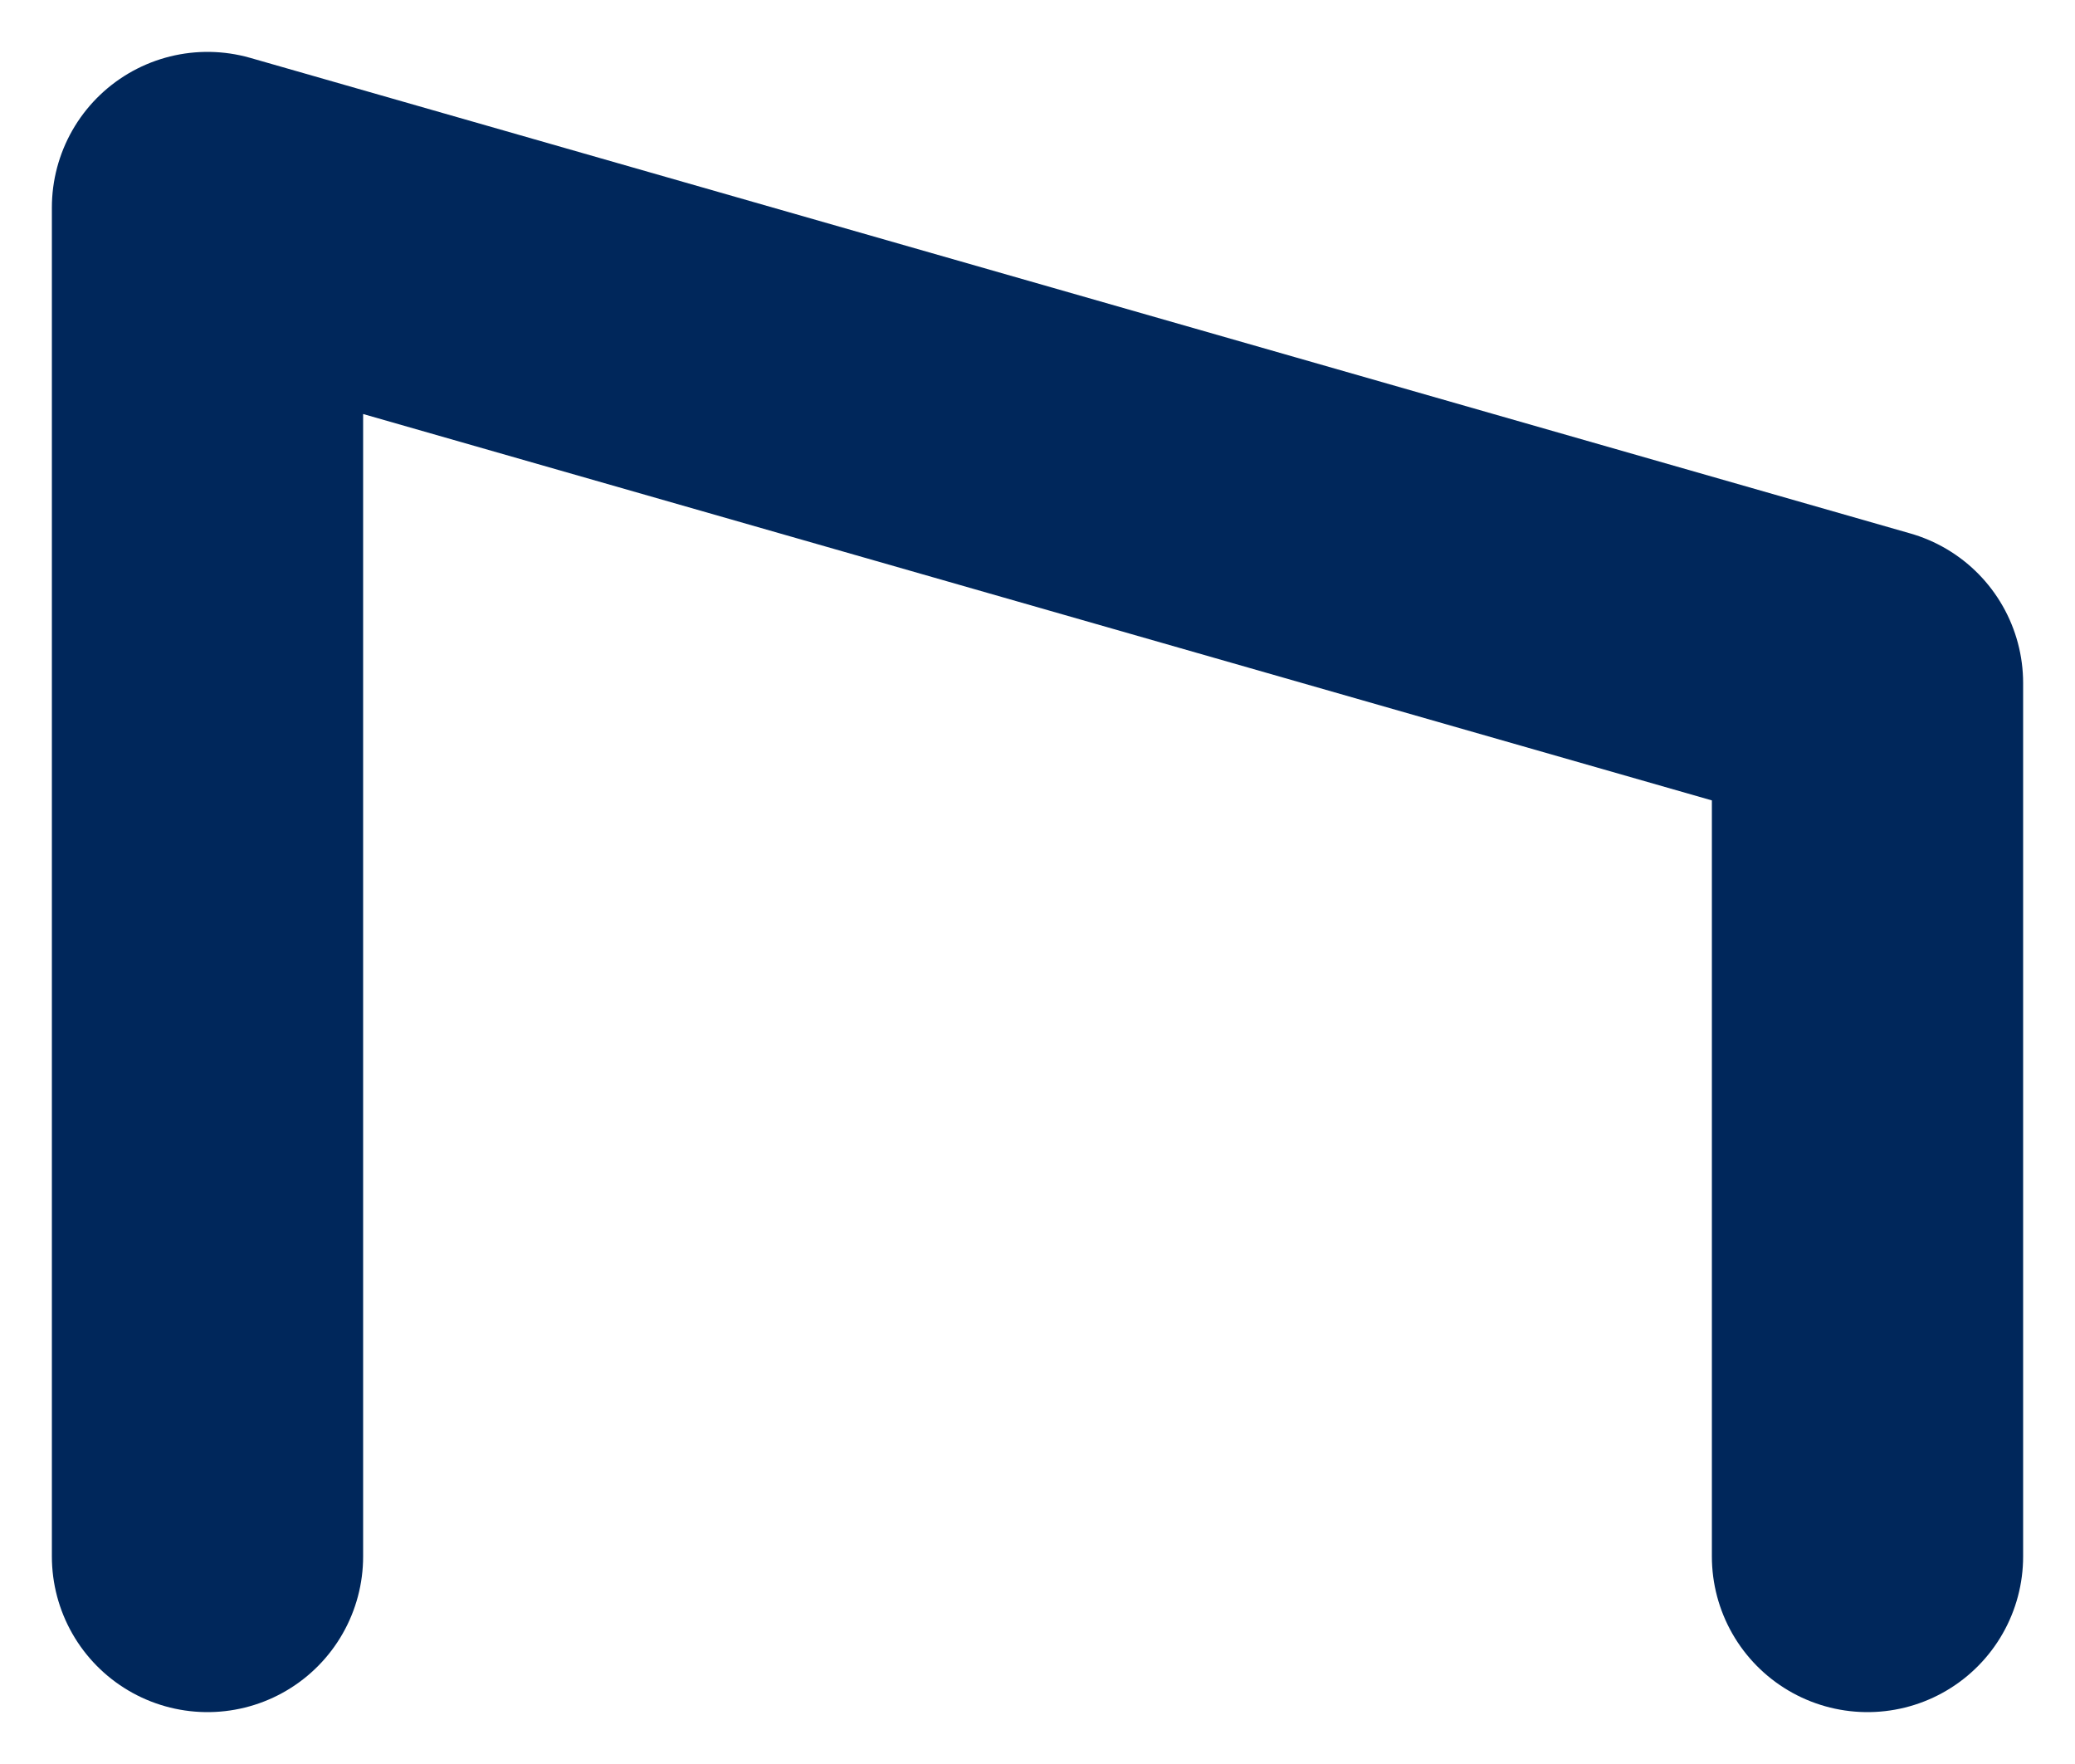 <?xml version="1.0" encoding="UTF-8"?>
<svg width="20px" height="17px" viewBox="0 0 20 17" version="1.1" xmlns="http://www.w3.org/2000/svg" xmlns:xlink="http://www.w3.org/1999/xlink">
    <!-- Generator: Sketch 52.3 (67297) - http://www.bohemiancoding.com/sketch -->
    <title>Stroke 1 Copy</title>
    <desc>Created with Sketch.</desc>
    <g id="DESKTOP" stroke="none" stroke-width="1" fill="none" fill-rule="evenodd">
        <g id="02-PRODUCT-OVERVIEW---TERRASOVERKAPPING" transform="translate(-396, -876)" stroke="#00275B" stroke-linecap="round" stroke-linejoin="round" stroke-width="3">
            <g id="PRODUCT-KEUZE" transform="translate(170, 764)">
                <polyline id="Stroke-1-Copy" points="228 127 228 114 244 118.583 244 127"></polyline>
            </g>
        </g>
        <g id="Page"></g>
    </g>
</svg>
